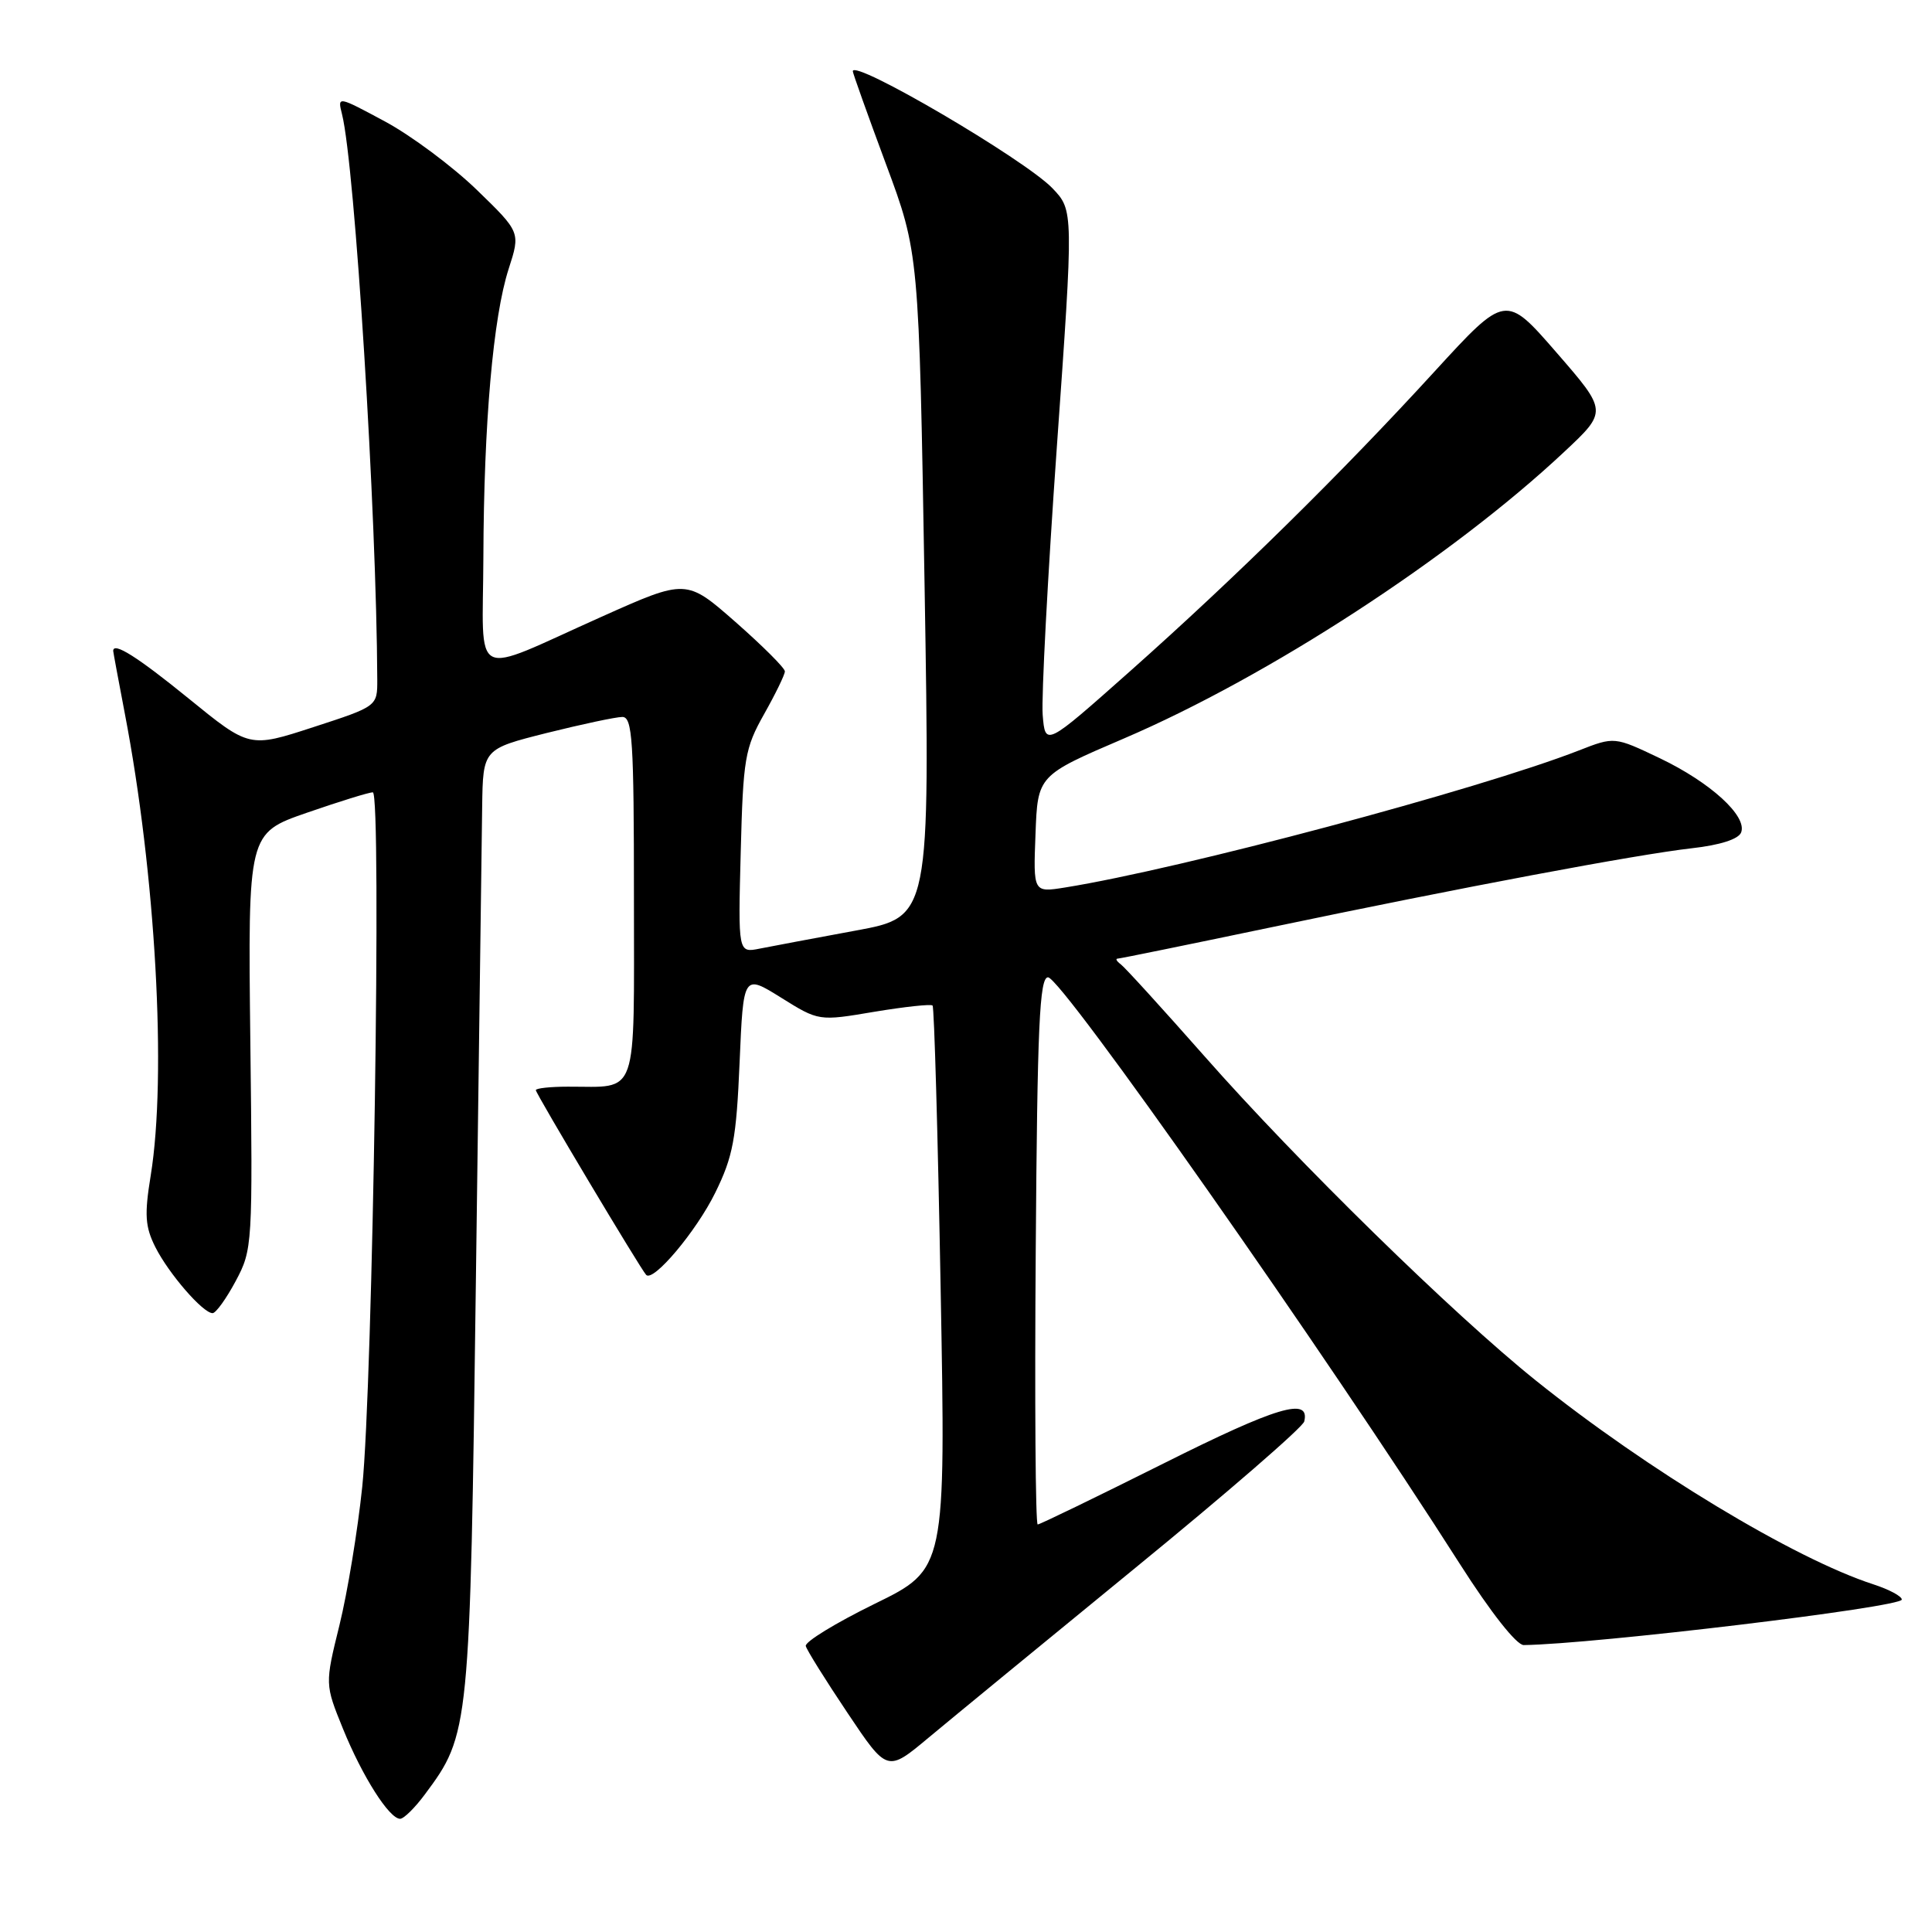 <?xml version="1.0" encoding="UTF-8" standalone="no"?>
<!DOCTYPE svg PUBLIC "-//W3C//DTD SVG 1.1//EN" "http://www.w3.org/Graphics/SVG/1.1/DTD/svg11.dtd" >
<svg xmlns="http://www.w3.org/2000/svg" xmlns:xlink="http://www.w3.org/1999/xlink" version="1.1" viewBox="0 0 256 256">
 <g >
 <path fill="currentColor"
d=" M 56.31 237.75 C 62.23 229.79 62.28 229.34 63.06 169.50 C 63.46 139.25 63.83 111.07 63.89 106.87 C 64.00 99.25 64.00 99.25 72.46 97.12 C 77.12 95.96 81.62 95.00 82.46 95.00 C 83.80 95.00 84.00 98.07 84.00 118.88 C 84.00 145.97 84.70 143.96 75.25 143.99 C 72.91 143.99 71.00 144.20 71.00 144.45 C 71.00 144.91 84.87 168.14 85.62 168.93 C 86.56 169.93 92.28 163.13 94.78 158.03 C 97.13 153.25 97.57 150.90 98.00 140.79 C 98.50 129.08 98.50 129.08 103.49 132.19 C 108.49 135.31 108.49 135.31 115.83 134.07 C 119.87 133.40 123.35 133.02 123.57 133.24 C 123.79 133.45 124.27 150.34 124.64 170.77 C 125.32 207.91 125.32 207.91 115.91 212.51 C 110.73 215.05 106.62 217.56 106.77 218.11 C 106.91 218.66 109.40 222.64 112.30 226.97 C 117.56 234.83 117.56 234.83 123.03 230.26 C 126.04 227.75 138.40 217.60 150.50 207.70 C 162.60 197.81 172.65 189.10 172.82 188.35 C 173.61 185.07 169.20 186.39 154.13 193.94 C 145.27 198.37 137.79 202.00 137.50 202.00 C 137.21 202.00 137.09 185.69 137.24 165.75 C 137.45 135.89 137.74 129.50 138.87 129.50 C 140.66 129.50 175.72 179.43 193.45 207.25 C 197.53 213.65 200.95 217.99 201.90 217.98 C 211.23 217.86 252.00 212.96 252.00 211.95 C 252.00 211.51 250.31 210.61 248.25 209.94 C 237.76 206.54 218.27 194.77 203.50 182.92 C 192.60 174.18 171.91 153.93 159.64 140.00 C 154.06 133.68 149.05 128.17 148.50 127.77 C 147.95 127.36 147.77 127.02 148.11 127.02 C 148.44 127.01 157.44 125.17 168.11 122.94 C 193.96 117.53 216.79 113.24 224.16 112.40 C 227.93 111.98 230.37 111.19 230.71 110.30 C 231.54 108.14 226.65 103.68 219.94 100.47 C 213.92 97.60 213.92 97.60 209.21 99.44 C 195.91 104.63 156.53 115.13 141.11 117.60 C 136.91 118.27 136.91 118.27 137.21 110.51 C 137.50 102.75 137.50 102.75 148.91 97.86 C 168.09 89.64 192.37 73.84 207.25 59.89 C 213.01 54.50 213.01 54.50 206.25 46.72 C 199.50 38.95 199.50 38.95 190.09 49.22 C 177.78 62.68 163.67 76.56 149.75 88.93 C 138.50 98.92 138.50 98.92 138.16 94.71 C 137.98 92.39 138.82 76.41 140.04 59.19 C 142.26 27.88 142.26 27.88 139.45 24.94 C 135.79 21.13 113.00 7.76 113.00 9.44 C 113.00 9.69 114.97 15.21 117.38 21.70 C 121.77 33.50 121.77 33.50 122.51 77.50 C 123.24 121.50 123.24 121.50 113.37 123.31 C 107.94 124.31 102.22 125.39 100.65 125.70 C 97.80 126.27 97.80 126.27 98.15 112.89 C 98.47 100.47 98.70 99.15 101.25 94.62 C 102.76 91.94 104.00 89.39 104.00 88.96 C 104.00 88.52 101.06 85.59 97.47 82.43 C 90.94 76.70 90.94 76.70 79.72 81.72 C 62.09 89.60 63.99 90.55 64.05 73.82 C 64.11 56.06 65.34 42.01 67.40 35.63 C 68.97 30.77 68.97 30.77 63.15 25.13 C 59.95 22.04 54.49 17.97 51.02 16.10 C 44.71 12.71 44.71 12.71 45.32 15.14 C 47.03 21.96 49.90 68.05 49.99 90.04 C 50.00 93.59 50.00 93.59 41.52 96.35 C 33.05 99.11 33.05 99.11 24.99 92.55 C 18.20 87.03 15.00 85.01 15.00 86.25 C 15.00 86.39 15.69 90.10 16.53 94.50 C 20.62 115.77 22.12 142.53 19.97 155.76 C 19.12 160.98 19.23 162.55 20.59 165.26 C 22.37 168.78 26.89 174.00 28.17 174.00 C 28.60 174.00 29.98 172.09 31.23 169.75 C 33.46 165.58 33.49 164.99 33.17 137.95 C 32.85 110.40 32.85 110.40 40.67 107.69 C 44.98 106.20 48.90 104.98 49.40 104.99 C 50.59 105.00 49.40 183.48 48.00 197.00 C 47.40 202.78 46.04 211.03 44.98 215.34 C 43.05 223.17 43.05 223.17 45.45 229.08 C 48.02 235.40 51.58 241.00 53.02 241.00 C 53.50 241.00 54.99 239.54 56.31 237.75 Z "/>
</g>
</svg>
